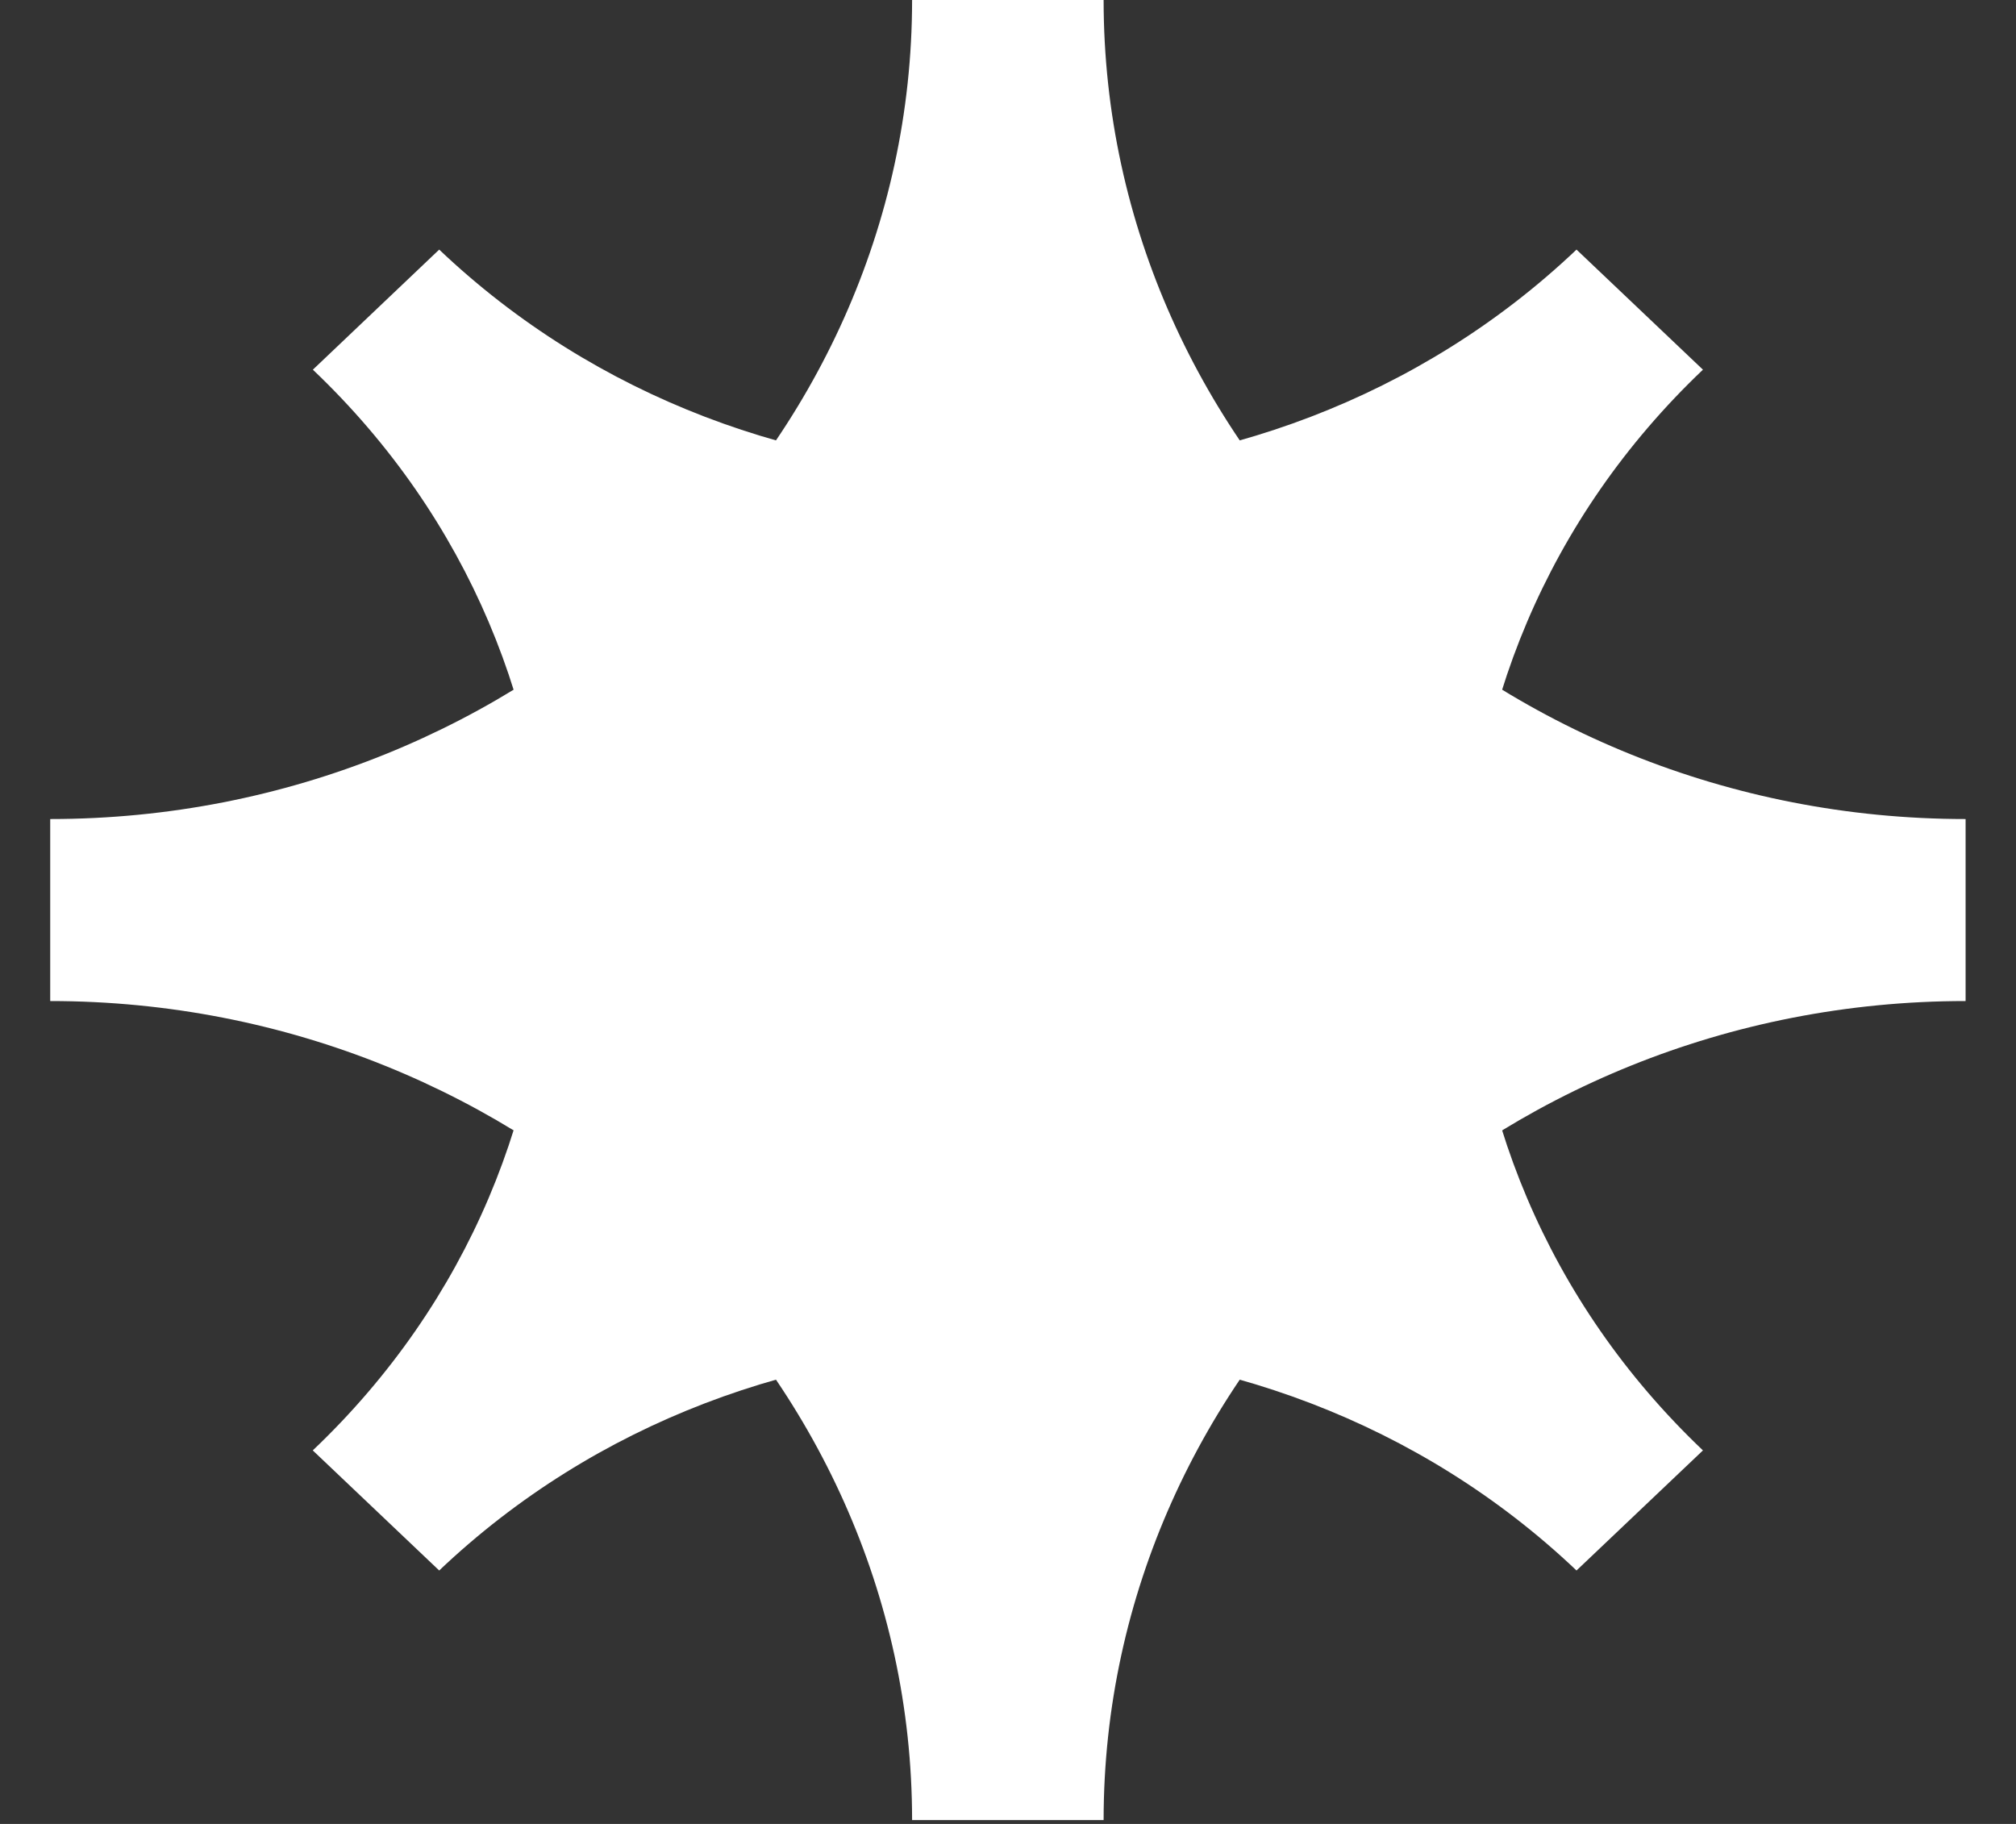 <svg width="21" height="19" viewBox="0 0 21 19" fill="none" xmlns="http://www.w3.org/2000/svg">
<rect x="0" y="0" width="21" height="19" fill="#333333" stroke="none"/>
<path fill-rule="evenodd" clip-rule="evenodd" d="M9.501 0H11.496C11.496 4.693 15.537 8.532 20.475 8.532V10.428C15.537 10.428 11.496 14.267 11.496 18.96H9.501C9.501 14.267 5.461 10.428 0.523 10.428V8.532C5.461 8.532 9.501 4.693 9.501 0Z" fill="white"/>
<path fill-rule="evenodd" clip-rule="evenodd" d="M16.422 2.6L17.739 3.851C14.481 6.947 14.481 12.013 17.739 15.109L16.422 16.36C13.164 13.264 7.833 13.264 4.575 16.36L3.258 15.109C6.516 12.013 6.516 6.947 3.259 3.851L4.575 2.6C7.833 5.696 13.164 5.696 16.422 2.6Z" fill="white"/>
</svg>

